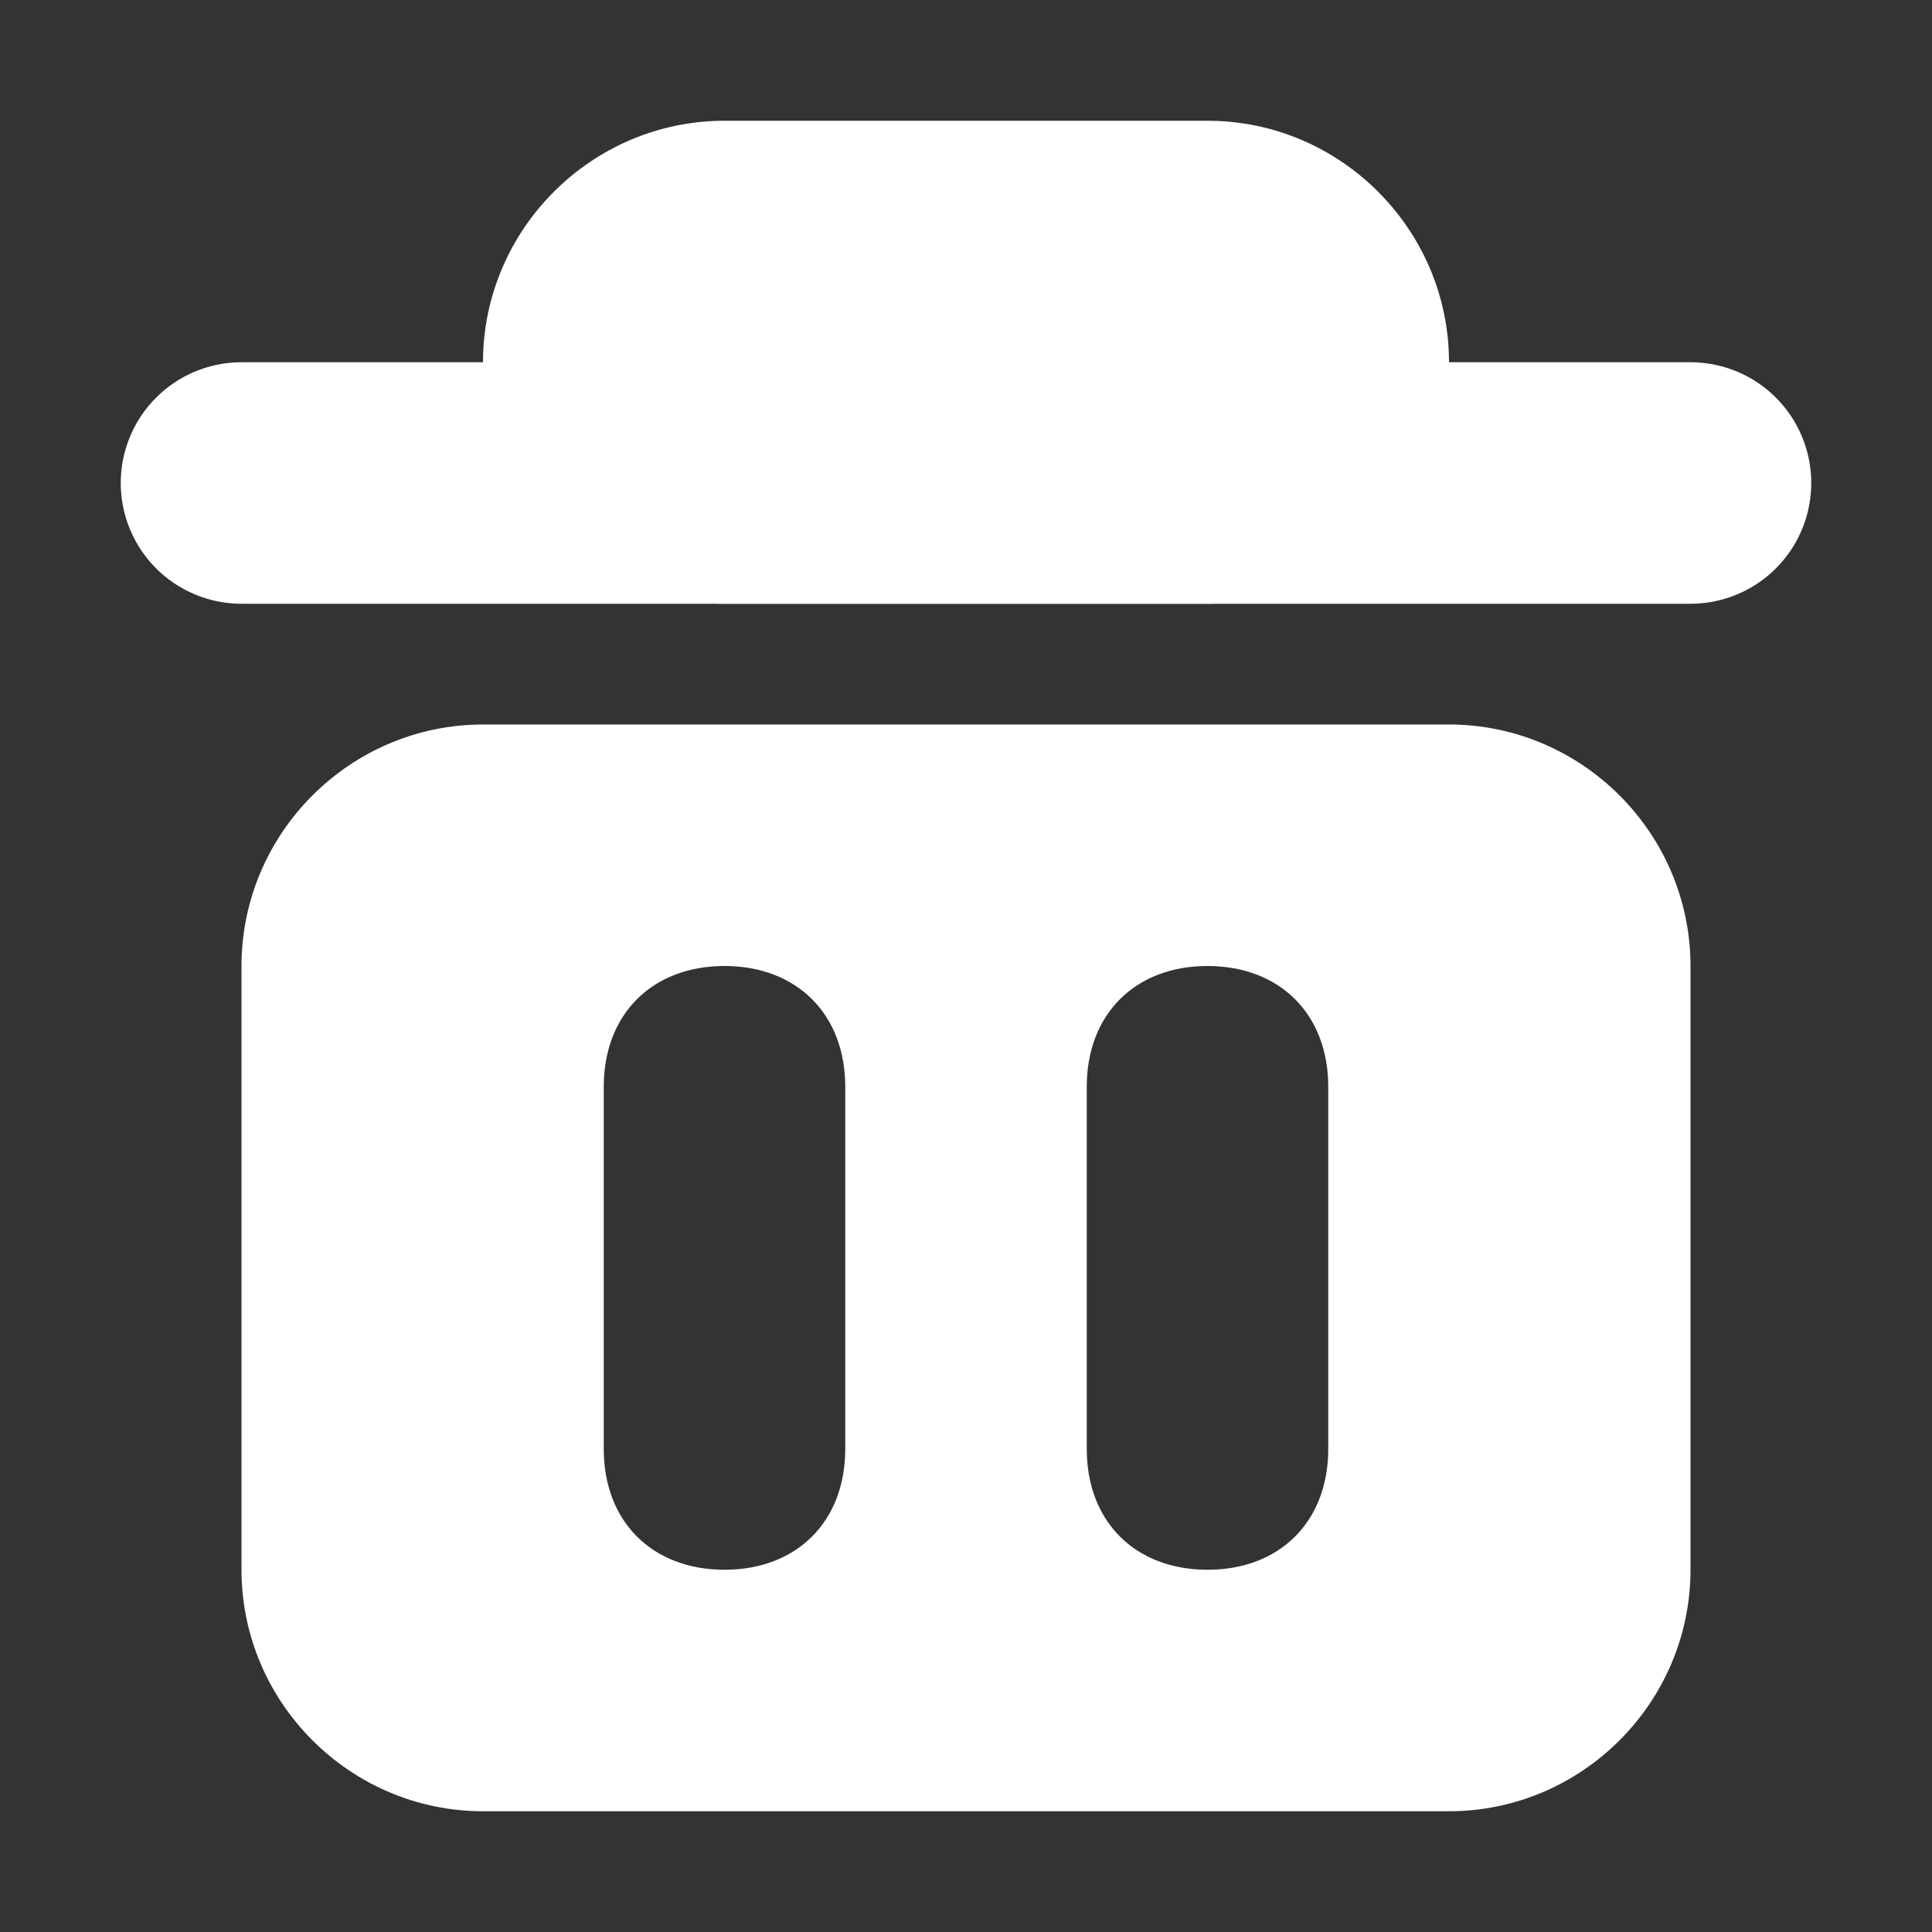 <?xml version="1.0" encoding="utf-8"?>
<!-- Generator: Adobe Illustrator 26.0.0, SVG Export Plug-In . SVG Version: 6.00 Build 0)  -->
<svg version="1.1"
	 id="Layer_1" xmlns:inkscape="http://www.inkscape.org/namespaces/inkscape" xmlns:sodipodi="http://sodipodi.sourceforge.net/DTD/sodipodi-0.dtd" xmlns:svg="http://www.w3.org/2000/svg"
	 xmlns="http://www.w3.org/2000/svg" xmlns:xlink="http://www.w3.org/1999/xlink" x="0px" y="0px" viewBox="0 0 16 16"
	 style="enable-background:new 0 0 16 16;" xml:space="preserve">
<rect x="0" y="0" width="16" height="16" fill="#333333" stroke="none"/>
<style type="text/css">
	.st0{fill:#FFFFFF;stroke:#FFFFFF;stroke-width:2;stroke-linecap:round;stroke-linejoin:round;}
	.st1{fill:none;}
	.st2{fill:#FFFFFF;}
</style>
<defs>
	
		<inkscape:path-effect  effect="bool_op" filltype-operand="from-curve" filltype-this="oddeven" filter="" id="path-effect18" is_visible="true" lpeversion="1" operand-path="#rect14" operation="diff" swap-operands="false">
		</inkscape:path-effect>
	
		<inkscape:path-effect  effect="bool_op" filltype-operand="from-curve" filltype-this="from-curve" filter="" id="path-effect17" is_visible="true" lpeversion="1.2" operand-path="#rect13" operation="union" swap-operands="false">
		</inkscape:path-effect>
	
		<inkscape:path-effect  effect="bool_op" filltype-operand="from-curve" filltype-this="from-curve" filter="" id="path-effect16" is_visible="true" lpeversion="1.2" operand-path="" operation="diff" swap-operands="false">
		</inkscape:path-effect>
	
		<inkscape:path-effect  effect="bool_op" filltype-operand="from-curve" filltype-this="from-curve" filter="" id="path-effect15" is_visible="true" lpeversion="1" operand-path="" operation="diff" swap-operands="false">
		</inkscape:path-effect>
	
		<inkscape:path-effect  effect="bool_op" filltype-operand="from-curve" filltype-this="from-curve" filter="" id="path-effect14" is_visible="true" lpeversion="1" operand-path="" operation="union" swap-operands="false">
		</inkscape:path-effect>
</defs>
<sodipodi:namedview  bordercolor="#eeeeee" borderopacity="1" id="namedview6" inkscape:current-layer="Layer_1" inkscape:cx="12.018018" inkscape:cy="12" inkscape:deskcolor="#505050" inkscape:pagecheckerboard="0" inkscape:pageopacity="0" inkscape:showpageshadow="0" inkscape:window-height="868" inkscape:window-maximized="1" inkscape:window-width="1600" inkscape:window-x="0" inkscape:window-y="32" inkscape:zoom="27.75" pagecolor="#505050" showgrid="true">
	
		<inkscape:grid  color="#0099e5" dotted="false" empcolor="#0099e5" empopacity="0.302" empspacing="8" gridanglex="30" gridanglez="30" id="grid6" opacity="0.149" originx="0" originy="0" spacingx="1" spacingy="1" units="px" visible="true">
		</inkscape:grid>
</sodipodi:namedview>
<path id="path7" sodipodi:nodetypes="cc" class="st0" d="M2,4h12"/>
<path id="rect13" sodipodi:type="rect" class="st1" d="M4,11h8c1.1,0,2,0.9,2,2v1c0,1.1-0.9,2-2,2H4c-1.1,0-2-0.9-2-2v-1
	C2,11.9,2.9,11,4,11z"/>
<path class="st2" d="M10,1H6C4.9,1,4,1.9,4,3v0c0,1.1,0.9,2,2,2h4c1.1,0,2-0.9,2-2v0C12,1.9,11.1,1,10,1z"/>
<g>
	<g>
		<path class="st2" d="M12,6H4C2.9,6,2,6.9,2,8v5c0,1.1,0.9,2,2,2h8c1.1,0,2-0.9,2-2V8C14,6.9,13.1,6,12,6z M7,12c0,0.6-0.4,1-1,1
			s-1-0.4-1-1V9c0-0.6,0.4-1,1-1s1,0.4,1,1V12z M11,12c0,0.6-0.4,1-1,1s-1-0.4-1-1V9c0-0.6,0.4-1,1-1s1,0.4,1,1V12z"/>
	</g>
</g>
</svg>
